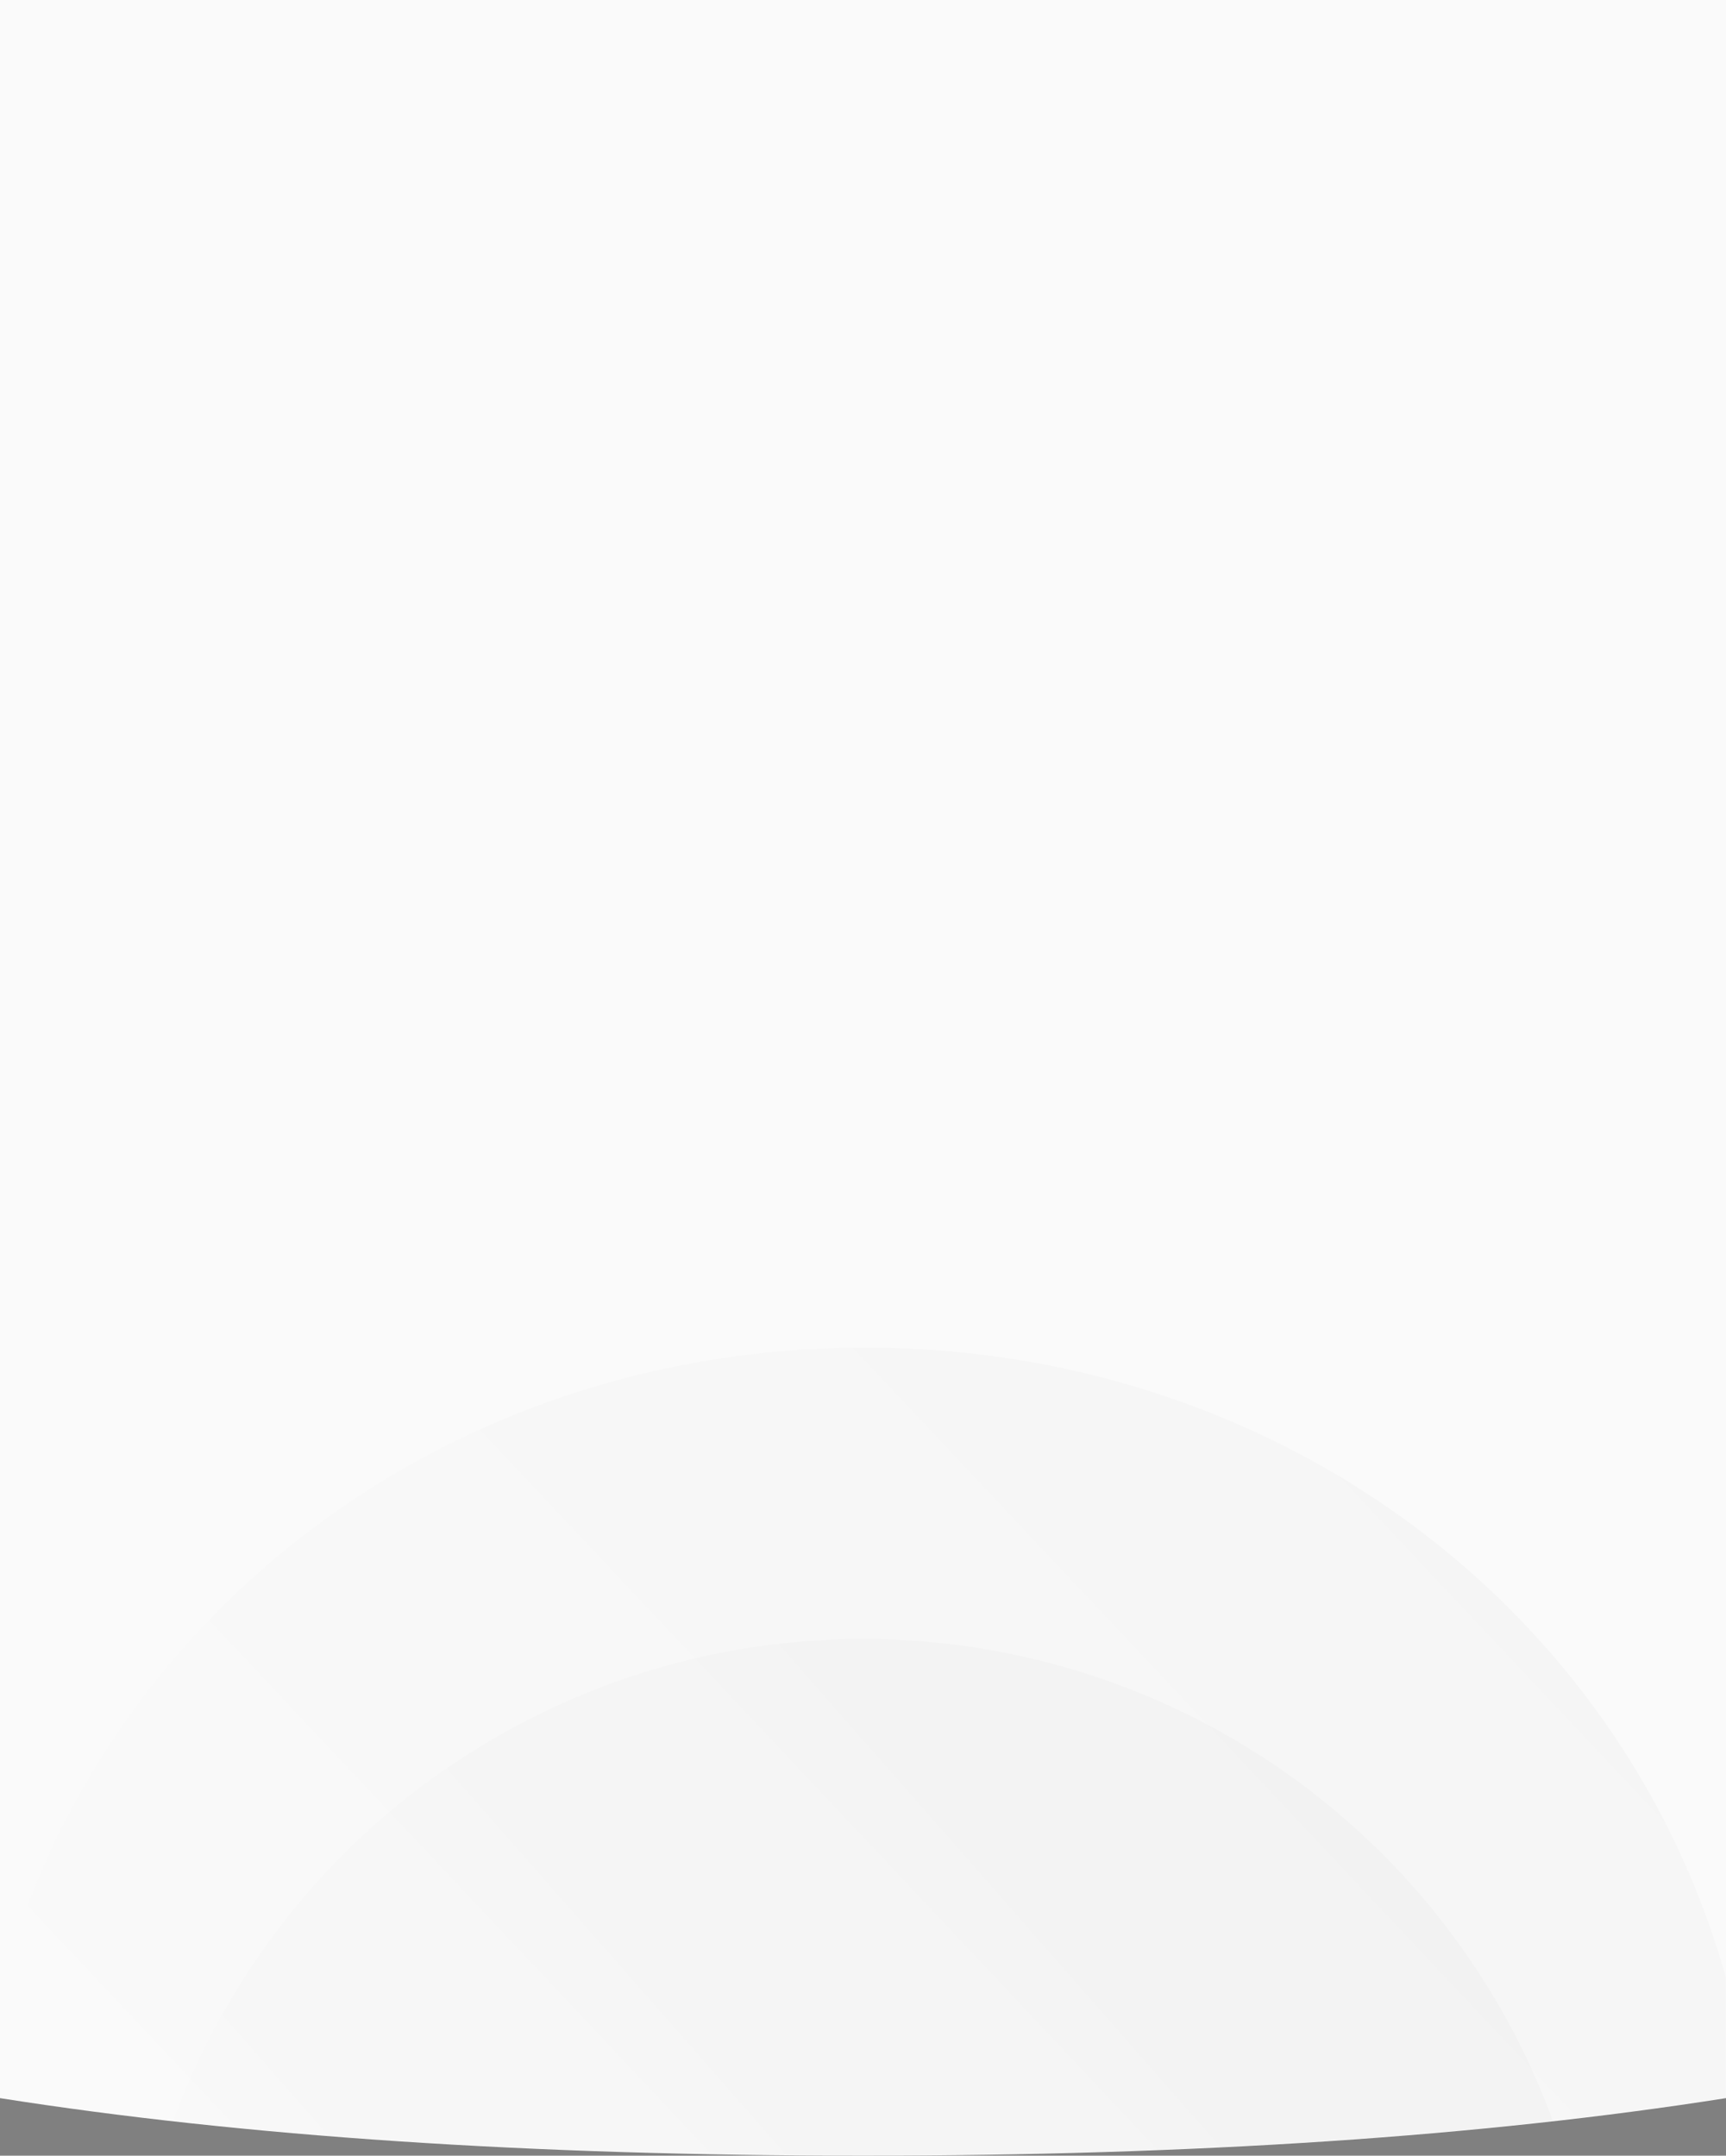 <?xml version="1.0" encoding="UTF-8"?>
<svg width="100%" height="100%" preserveAspectRatio="none" viewBox="0 0 1440 1798" version="1.1" xmlns="http://www.w3.org/2000/svg" xmlns:xlink="http://www.w3.org/1999/xlink">
    <rect x="0" y="0" width="1440" height="1798" fill="#808080" stroke="none"/>
    <!-- Generator: Sketch 46.1 (44463) - http://www.bohemiancoding.com/sketch -->
    <title>testimonials__bg</title>
    <desc>Created with Sketch.</desc>
    <defs>
        <path d="M0,0 L1440,7.26502192e-15 L1440,650 C1236.912,682 996.912,698 720,698 C443.088,698 203.088,682 0,650 L0,0 Z" id="path-1"></path>
        <linearGradient x1="11.793%" y1="100%" x2="94.538%" y2="25.096%" id="linearGradient-3">
            <stop stop-color="#000000" offset="3.133%"></stop>
            <stop stop-color="#FFFFFF" stop-opacity="0" offset="100%"></stop>
        </linearGradient>
        <linearGradient x1="10.64%" y1="100%" x2="95.882%" y2="25.096%" id="linearGradient-4">
            <stop stop-color="#000000" offset="0%"></stop>
            <stop stop-color="#000000" stop-opacity="0.384" offset="61.63%"></stop>
            <stop stop-color="#000000" stop-opacity="0" offset="100%"></stop>
        </linearGradient>
    </defs>
    <g id="Page-1" stroke="none" stroke-width="1" fill="none" fill-rule="evenodd">
        <g id="testimonials__bg">
            <g id="Testi/gradient" transform="translate(720, 899) scale(-1, 1) translate(-720, -899) ">
                <path d="M0,0 L1440,0 L1440,1750 C1236.912,1782 996.912,1798 720,1798 C443.088,1798 203.088,1782 0,1750 L0,0 Z" id="Testim/gradient-Copy" fill="#FAFAFA" fill-rule="nonzero" transform="translate(720, 899) scale(-1, 1) translate(-720, -899) "></path>
                <g id="Group-Clipped" transform="translate(0, 1100)">
                    <mask id="mask-2" fill="white">
                        <use xlink:href="#path-1"></use>
                    </mask>
                    <g id="path-1"></g>
                    <g id="Group" mask="url(#mask-2)">
                        <g transform="translate(-27, 24)">
                            <g>
                                <path d="M745.5,1469 C1157.228,1469 1491,1157.228 1491,745.5 C1491,333.772 1157.228,0 745.5,0 C333.772,0 0,333.772 0,745.5 C0,1157.228 333.772,1469 745.5,1469 Z" id="Oval-6-Copy-2" fill="url(#linearGradient-3)" opacity="0.023" transform="translate(745.5, 734.5) scale(-1, 1) rotate(-180) translate(-745.5, -734.5) "></path>
                                <g id="Oval-6-Copy" opacity="0.02" transform="translate(747, 856) scale(-1, 1) rotate(-180) translate(-747, -856) translate(134, 243)" fill="url(#linearGradient-4)">
                                    <circle id="path-5" cx="613" cy="613" r="613"></circle>
                                </g>
                            </g>
                        </g>
                    </g>
                </g>
            </g>
        </g>
    </g>
</svg>
